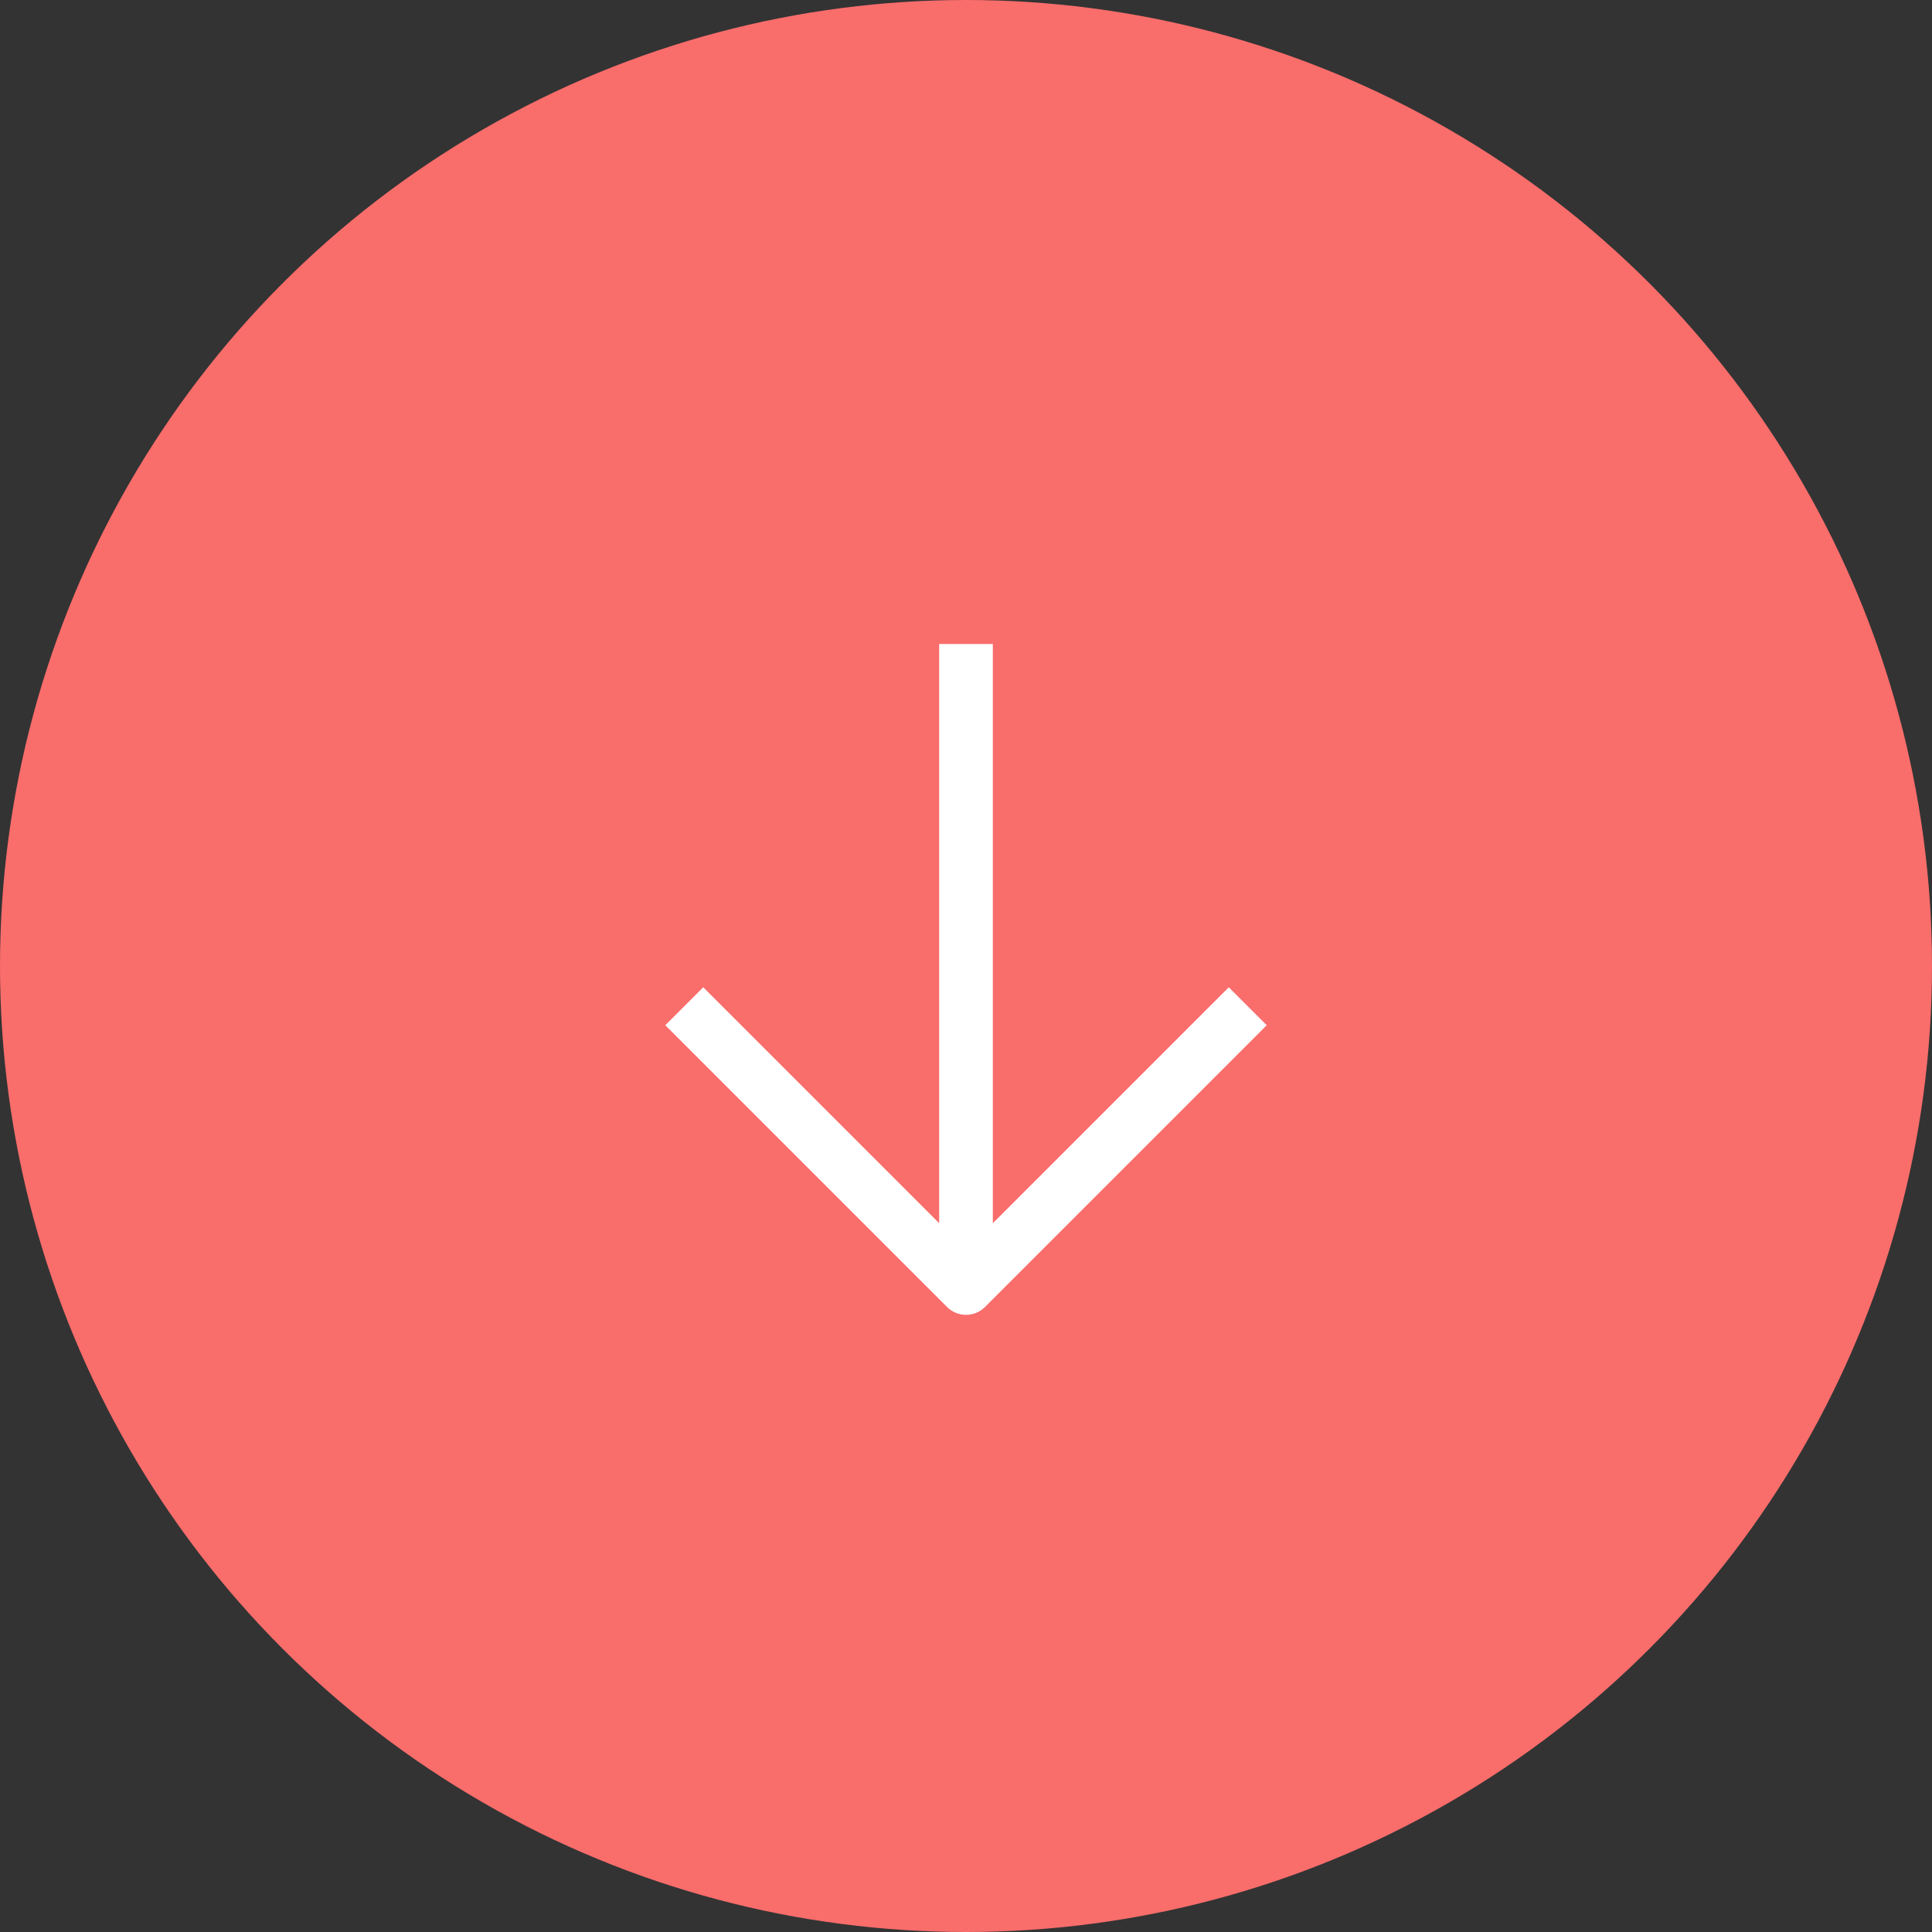 <svg width="72" height="72" viewBox="0 0 72 72" fill="none" xmlns="http://www.w3.org/2000/svg" xmlns:xlink="http://www.w3.org/1999/xlink">
	<rect x="0" y="0" width="72" height="72" fill="#333333" stroke="none"/>
	<desc>
			Created with Pixso.
	</desc>
	<defs>
		<clipPath id="clip1_1121">
			<rect id="akar-icons:arrow-up" width="36" height="36" transform="translate(54 54) rotate(180)" fill="white" fill-opacity="0"/>
		</clipPath>
	</defs>
	<circle id="Ellipse 2" cx="36" cy="36" r="36" fill="#F96D6B" fill-opacity="1"/>
	<rect id="akar-icons:arrow-up" width="36" height="36" transform="translate(54 54) rotate(180)" fill="#FFFFFF" fill-opacity="0"/>
	<g clip-path="url(#clip1_1121)">
		<path id="Vector" d="M36 24L36 48M46.5 37.5L36 48L25.5 37.5" stroke="#FFFFFF" stroke-opacity="1" stroke-width="2" stroke-linejoin="round"/>
	</g>
</svg>
